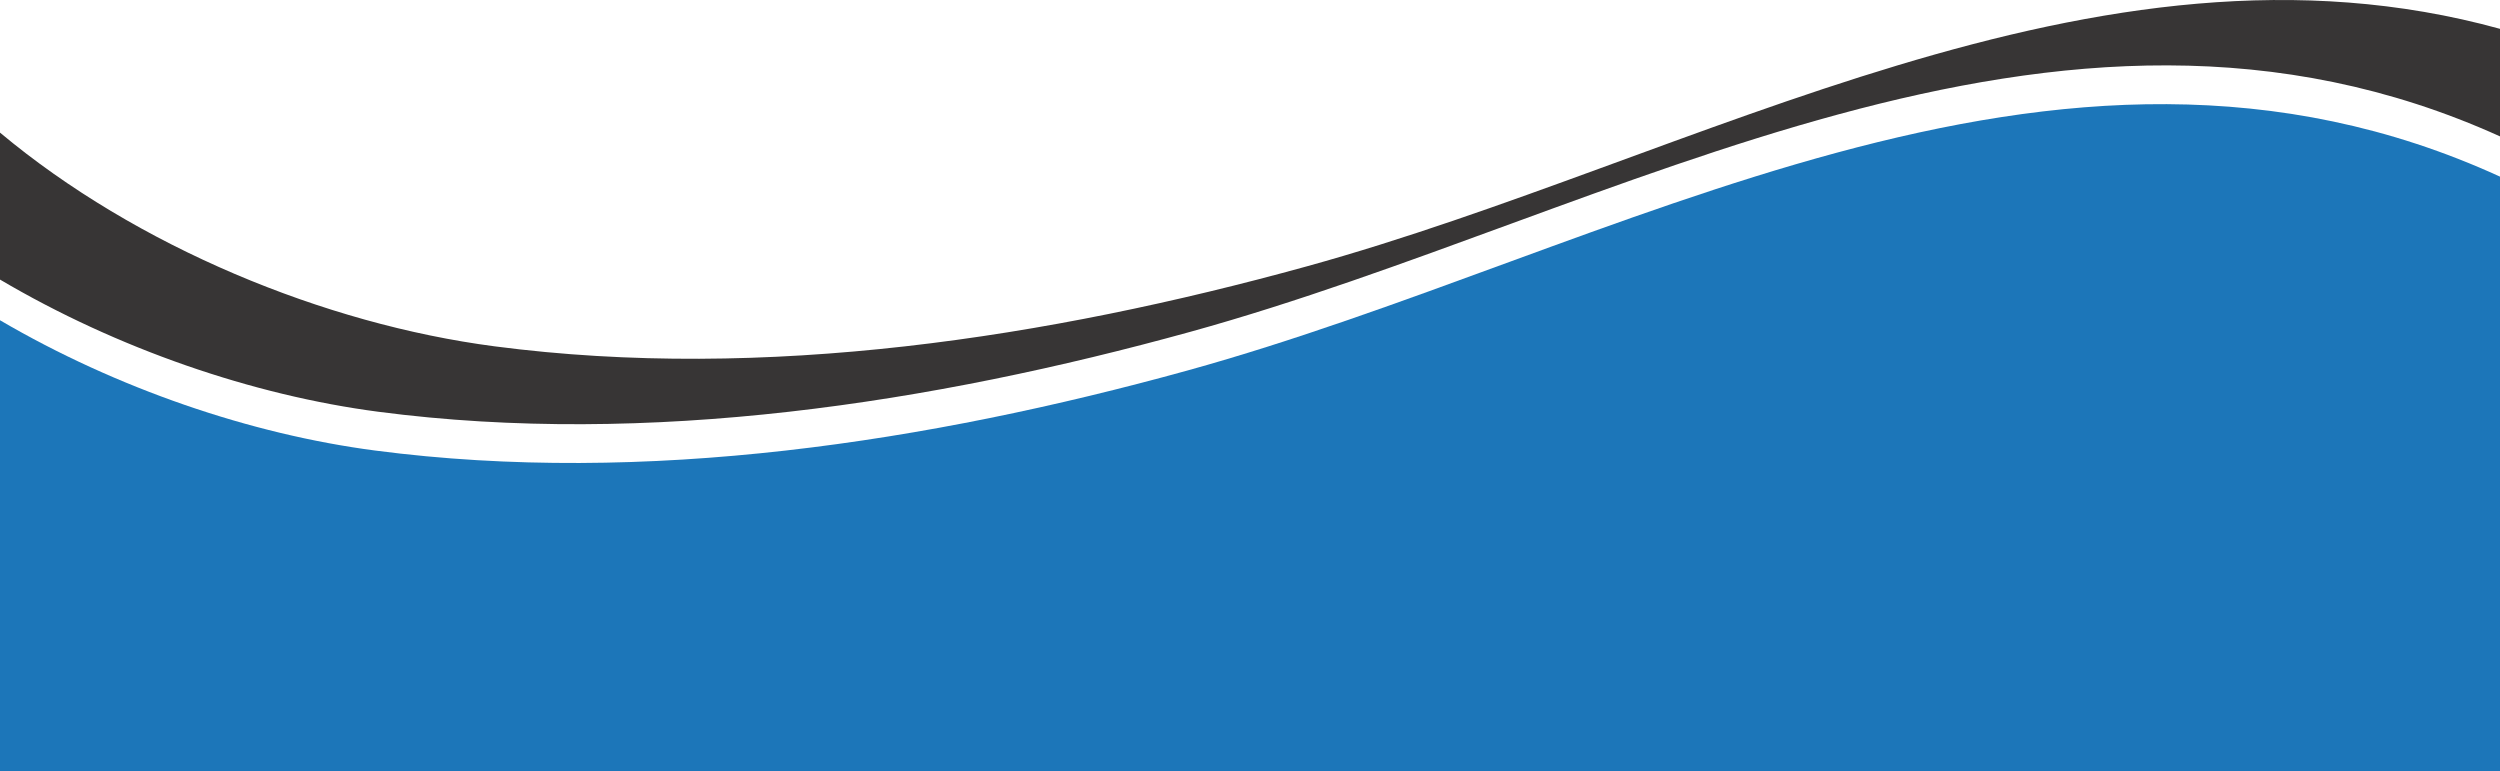 <?xml version="1.0" encoding="utf-8"?>
<svg viewBox="0 0 1351.49 416.97" xmlns="http://www.w3.org/2000/svg">
  <defs>
    <style>.cls-1{fill:#373535;}.cls-2{fill:#1c76b9;}</style>
  </defs>
  <g id="Layer_2" data-name="Layer 2">
    <g id="Layer_1-2" data-name="Layer 1">
      <path class="cls-1" d="M643.56,179.36C874.32,115.6,1111-35.12,1351.49,73.73V15.59C1132.6-44.83,917.05,85.83,706.42,144c-139.49,38.54-293,62.33-439,43.23C175.51,175.23,73.79,133.37,0,71.69v79.44c63.41,37.4,136.67,62.58,204.57,71.47C350.53,241.7,504.07,217.91,643.56,179.36Z"/>
      <path class="cls-2" d="M 641.8 200.33 C 502.31 238.87 348.8 262.67 202.8 243.56 C 135.54 234.76 63 210 0 173.12 L 0 417.21 L 1351.39 417.21 L 1351.39 417 L 1351.49 417 L 1351.49 95.49 C 1110.39 -14.9 873.13 136.41 641.8 200.33 Z"/>
    </g>
  </g>
</svg>